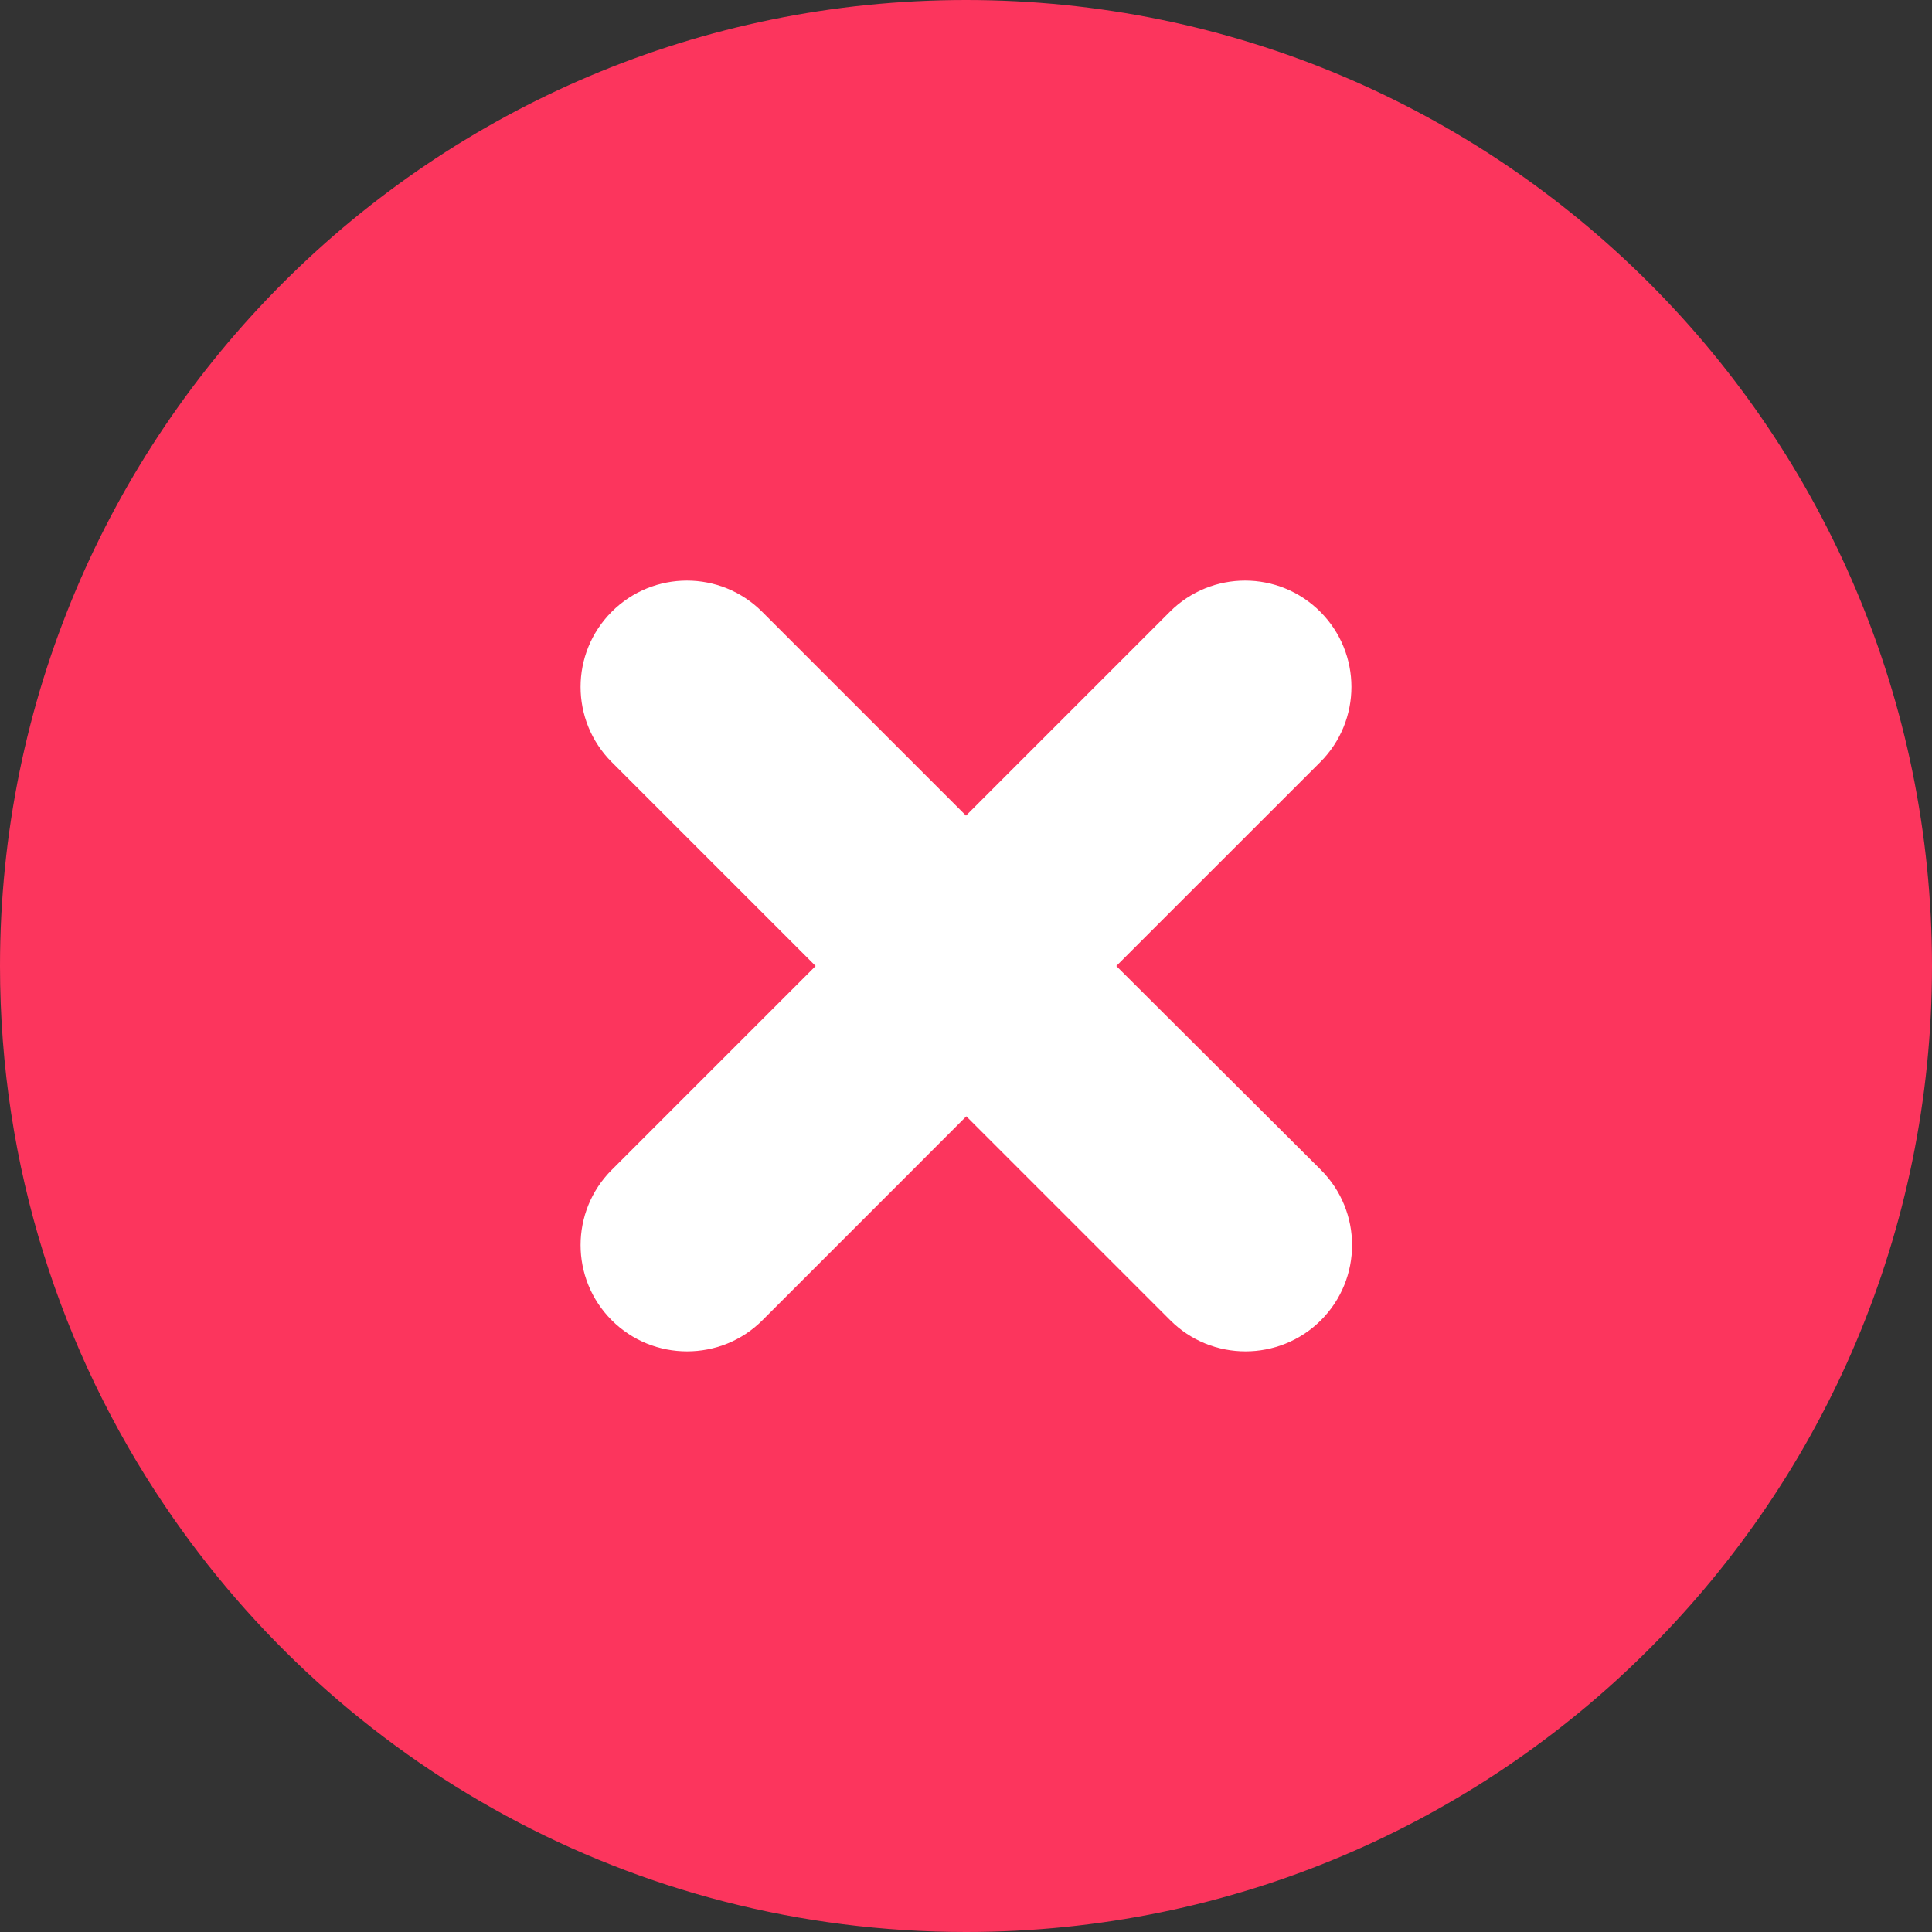 <svg width="30" height="30" viewBox="0 0 30 30" fill="none" xmlns="http://www.w3.org/2000/svg">
    <rect x="0" y="0" width="30" height="30" fill="#333333" stroke="none"/>
    <path d="M30 15C30 23.282 23.288 30 15 30C9.821 30 5.256 27.38 2.563 23.387C0.946 20.995 0 18.109 0 15C0 6.718 6.712 0 15 0C23.288 0 30 6.718 30 15Z" fill="#FC355D"/>
    <path d="M17.334 15L20.501 11.834C21.146 11.189 21.146 10.144 20.501 9.499C19.856 8.854 18.811 8.854 18.166 9.499L15 12.665L11.834 9.499C11.189 8.854 10.144 8.854 9.499 9.499C8.854 10.144 8.854 11.189 9.499 11.834L12.665 15L9.499 18.166C8.854 18.811 8.854 19.856 9.499 20.501C9.822 20.823 10.243 20.984 10.669 20.984C11.095 20.984 11.517 20.823 11.839 20.501L15.005 17.334L18.172 20.501C18.494 20.823 18.915 20.984 19.341 20.984C19.763 20.984 20.189 20.823 20.511 20.501C21.156 19.856 21.156 18.811 20.511 18.166L17.334 15Z" fill="white"/>
</svg>

